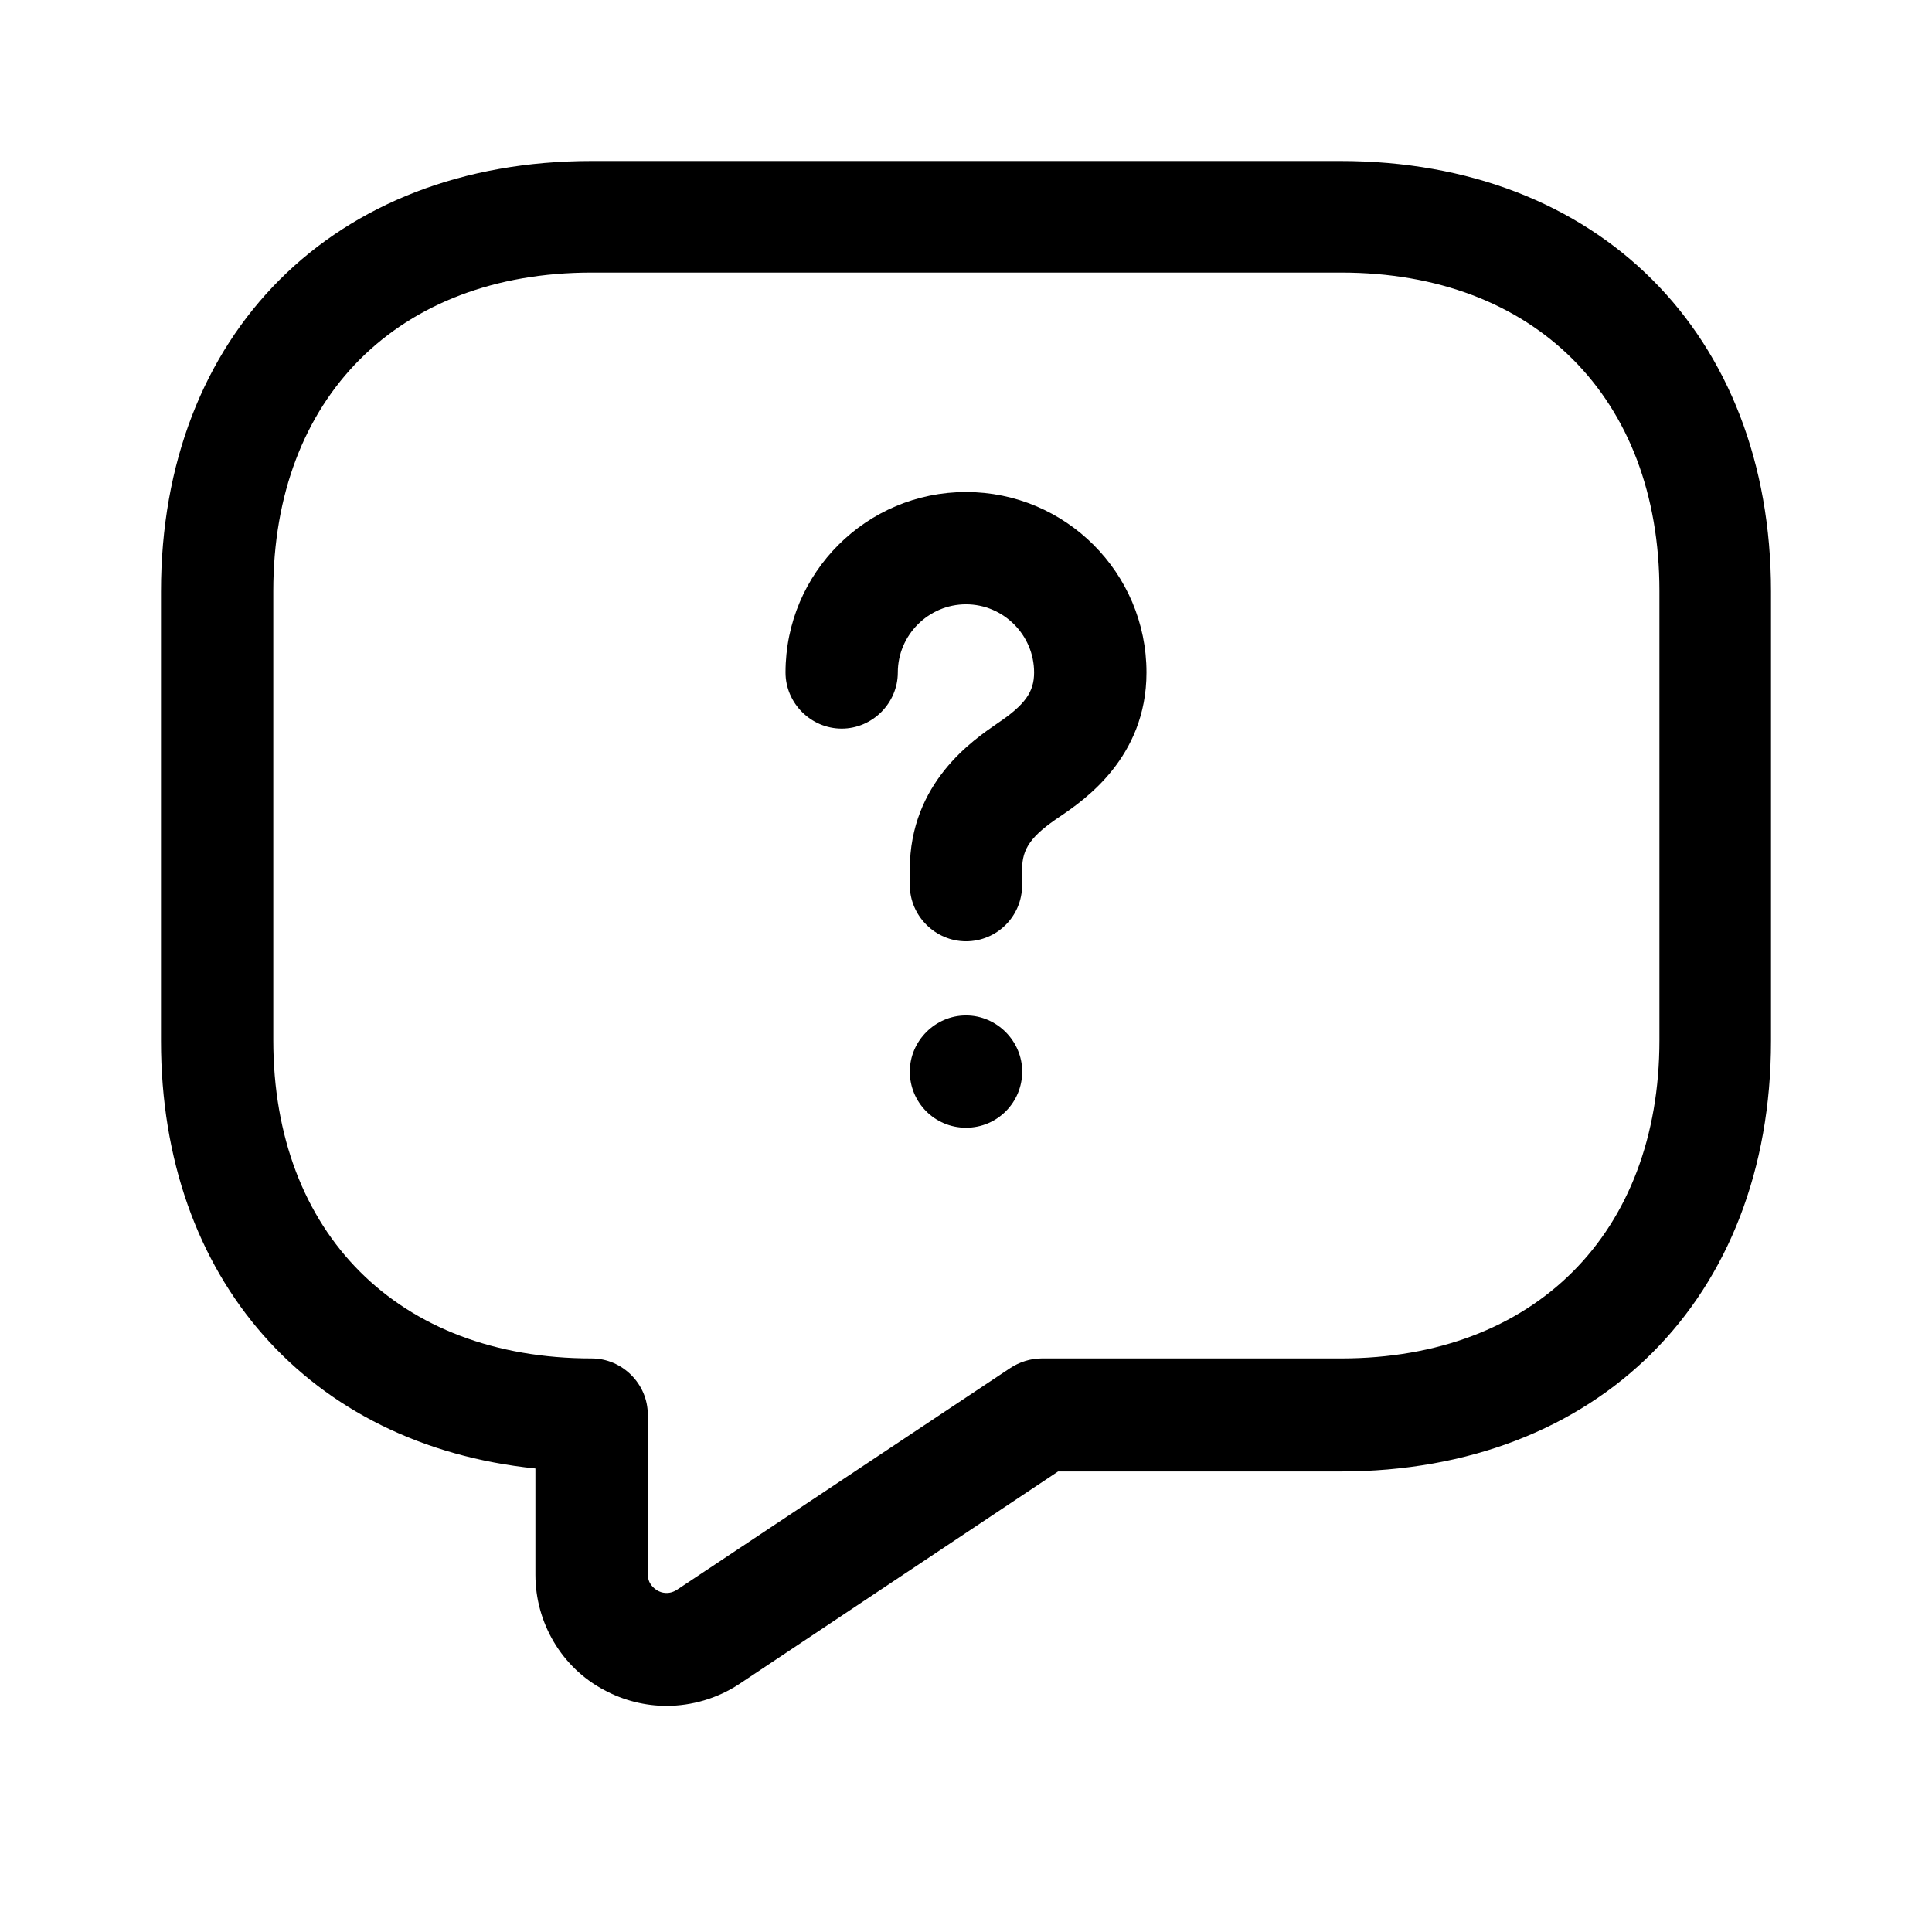 <svg width="24" height="24" viewBox="0 0 24 24" fill="none" xmlns="http://www.w3.org/2000/svg">
<path d="M8.279 21.191C8.019 21.191 7.749 21.126 7.507 20.995C6.977 20.716 6.651 20.158 6.651 19.563V18.242C3.842 17.953 2 15.888 2 12.93V7.349C2 4.149 4.149 2 7.349 2H16.651C19.851 2 22 4.149 22 7.349V12.93C22 16.13 19.851 18.279 16.651 18.279H13.144L9.181 20.921C8.912 21.098 8.595 21.191 8.279 21.191ZM7.349 3.386C4.949 3.386 3.395 4.94 3.395 7.34V12.921C3.395 15.321 4.949 16.875 7.349 16.875C7.73 16.875 8.047 17.191 8.047 17.572V19.553C8.047 19.674 8.121 19.73 8.167 19.758C8.214 19.786 8.307 19.814 8.409 19.749L12.549 16.995C12.661 16.921 12.8 16.875 12.94 16.875H16.66C19.061 16.875 20.614 15.321 20.614 12.921V7.34C20.614 4.94 19.061 3.386 16.66 3.386H7.349Z" fill="black"/>
<path d="M12 11.693C11.618 11.693 11.302 11.377 11.302 10.995V10.8C11.302 9.721 12.093 9.191 12.39 8.986C12.735 8.754 12.846 8.595 12.846 8.354C12.846 7.888 12.465 7.507 12 7.507C11.535 7.507 11.153 7.888 11.153 8.354C11.153 8.735 10.837 9.051 10.456 9.051C10.074 9.051 9.758 8.735 9.758 8.354C9.758 7.116 10.763 6.112 12 6.112C13.237 6.112 14.242 7.116 14.242 8.354C14.242 9.414 13.46 9.944 13.172 10.14C12.809 10.382 12.697 10.54 12.697 10.8V10.995C12.697 11.386 12.381 11.693 12 11.693Z" fill="black"/>
<path d="M12 14.009C11.609 14.009 11.302 13.693 11.302 13.312C11.302 12.93 11.619 12.614 12 12.614C12.381 12.614 12.698 12.93 12.698 13.312C12.698 13.693 12.391 14.009 12 14.009Z" fill="black"/>
</svg>
